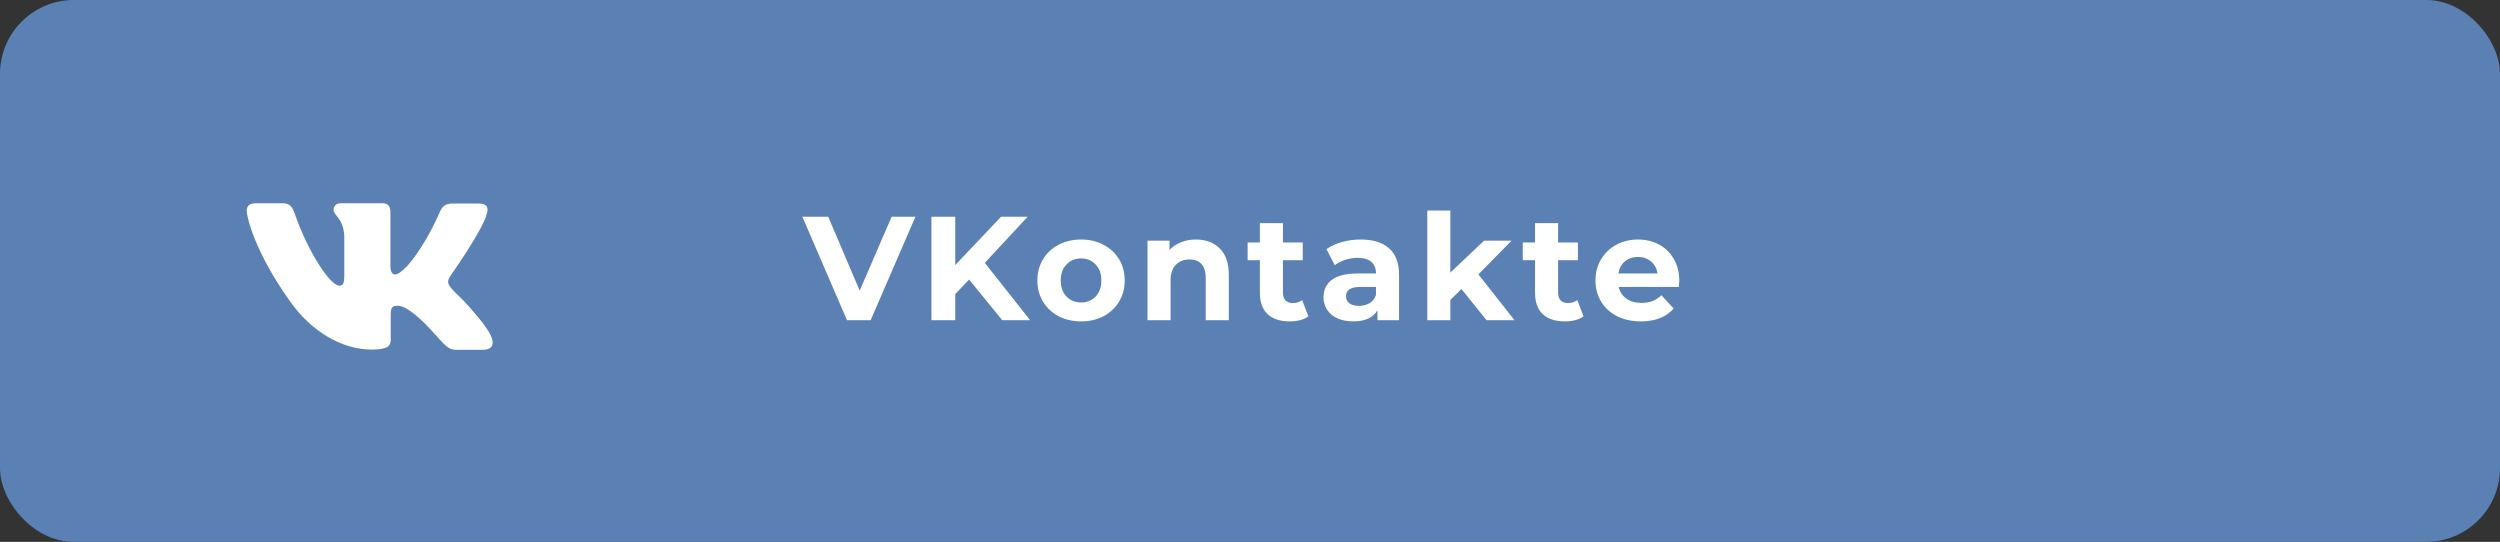 <svg width="203" height="44" viewBox="0 0 203 44" fill="none" xmlns="http://www.w3.org/2000/svg">
<rect x="0" y="0" width="203" height="44" fill="#333333" stroke="none"/>
<rect width="203" height="44" rx="6" fill="#5B81B4"/>
<path d="M74.332 17.6L70.696 26H68.776L65.152 17.6H67.252L69.808 23.6L72.4 17.6H74.332ZM78.694 22.7L77.566 23.876V26H75.633V17.6H77.566V21.524L81.285 17.6H83.445L79.966 21.344L83.65 26H81.382L78.694 22.7ZM87.787 26.096C87.107 26.096 86.495 25.956 85.951 25.676C85.415 25.388 84.995 24.992 84.691 24.488C84.387 23.984 84.235 23.412 84.235 22.772C84.235 22.132 84.387 21.56 84.691 21.056C84.995 20.552 85.415 20.16 85.951 19.88C86.495 19.592 87.107 19.448 87.787 19.448C88.467 19.448 89.075 19.592 89.611 19.88C90.147 20.16 90.567 20.552 90.871 21.056C91.175 21.56 91.327 22.132 91.327 22.772C91.327 23.412 91.175 23.984 90.871 24.488C90.567 24.992 90.147 25.388 89.611 25.676C89.075 25.956 88.467 26.096 87.787 26.096ZM87.787 24.56C88.267 24.56 88.659 24.4 88.963 24.08C89.275 23.752 89.431 23.316 89.431 22.772C89.431 22.228 89.275 21.796 88.963 21.476C88.659 21.148 88.267 20.984 87.787 20.984C87.307 20.984 86.911 21.148 86.599 21.476C86.287 21.796 86.131 22.228 86.131 22.772C86.131 23.316 86.287 23.752 86.599 24.08C86.911 24.4 87.307 24.56 87.787 24.56ZM97.102 19.448C97.902 19.448 98.546 19.688 99.034 20.168C99.53 20.648 99.778 21.36 99.778 22.304V26H97.906V22.592C97.906 22.08 97.794 21.7 97.57 21.452C97.346 21.196 97.022 21.068 96.598 21.068C96.126 21.068 95.75 21.216 95.47 21.512C95.19 21.8 95.05 22.232 95.05 22.808V26H93.178V19.544H94.966V20.3C95.214 20.028 95.522 19.82 95.89 19.676C96.258 19.524 96.662 19.448 97.102 19.448ZM106.239 25.688C106.055 25.824 105.827 25.928 105.555 26C105.291 26.064 105.011 26.096 104.715 26.096C103.947 26.096 103.351 25.9 102.927 25.508C102.511 25.116 102.303 24.54 102.303 23.78V21.128H101.307V19.688H102.303V18.116H104.175V19.688H105.783V21.128H104.175V23.756C104.175 24.028 104.243 24.24 104.379 24.392C104.523 24.536 104.723 24.608 104.979 24.608C105.275 24.608 105.527 24.528 105.735 24.368L106.239 25.688ZM110.494 19.448C111.494 19.448 112.262 19.688 112.798 20.168C113.334 20.64 113.602 21.356 113.602 22.316V26H111.85V25.196C111.498 25.796 110.842 26.096 109.882 26.096C109.386 26.096 108.954 26.012 108.586 25.844C108.226 25.676 107.95 25.444 107.758 25.148C107.566 24.852 107.47 24.516 107.47 24.14C107.47 23.54 107.694 23.068 108.142 22.724C108.598 22.38 109.298 22.208 110.242 22.208H111.73C111.73 21.8 111.606 21.488 111.358 21.272C111.11 21.048 110.738 20.936 110.242 20.936C109.898 20.936 109.558 20.992 109.222 21.104C108.894 21.208 108.614 21.352 108.382 21.536L107.71 20.228C108.062 19.98 108.482 19.788 108.97 19.652C109.466 19.516 109.974 19.448 110.494 19.448ZM110.35 24.836C110.67 24.836 110.954 24.764 111.202 24.62C111.45 24.468 111.626 24.248 111.73 23.96V23.3H110.446C109.678 23.3 109.294 23.552 109.294 24.056C109.294 24.296 109.386 24.488 109.57 24.632C109.762 24.768 110.022 24.836 110.35 24.836ZM118.668 23.468L117.768 24.356V26H115.896V17.096H117.768V22.136L120.504 19.544H122.736L120.048 22.28L122.976 26H120.708L118.668 23.468ZM128.582 25.688C128.398 25.824 128.17 25.928 127.898 26C127.634 26.064 127.354 26.096 127.058 26.096C126.29 26.096 125.694 25.9 125.27 25.508C124.854 25.116 124.646 24.54 124.646 23.78V21.128H123.65V19.688H124.646V18.116H126.518V19.688H128.126V21.128H126.518V23.756C126.518 24.028 126.586 24.24 126.722 24.392C126.866 24.536 127.066 24.608 127.322 24.608C127.618 24.608 127.87 24.528 128.078 24.368L128.582 25.688ZM136.358 22.796C136.358 22.82 136.346 22.988 136.322 23.3H131.438C131.526 23.7 131.734 24.016 132.062 24.248C132.39 24.48 132.798 24.596 133.286 24.596C133.622 24.596 133.918 24.548 134.174 24.452C134.438 24.348 134.682 24.188 134.906 23.972L135.902 25.052C135.294 25.748 134.406 26.096 133.238 26.096C132.51 26.096 131.866 25.956 131.306 25.676C130.746 25.388 130.314 24.992 130.01 24.488C129.706 23.984 129.554 23.412 129.554 22.772C129.554 22.14 129.702 21.572 129.998 21.068C130.302 20.556 130.714 20.16 131.234 19.88C131.762 19.592 132.35 19.448 132.998 19.448C133.63 19.448 134.202 19.584 134.714 19.856C135.226 20.128 135.626 20.52 135.914 21.032C136.21 21.536 136.358 22.124 136.358 22.796ZM133.01 20.864C132.586 20.864 132.23 20.984 131.942 21.224C131.654 21.464 131.478 21.792 131.414 22.208H134.594C134.53 21.8 134.354 21.476 134.066 21.236C133.778 20.988 133.426 20.864 133.01 20.864Z" fill="white"/>
<rect x="17.5" y="9.5" width="25" height="25" fill="white"/>
<path d="M34.605 7H25.395C16.99 7 15 8.99 15 17.395V26.605C15 35.01 16.99 37 25.395 37H34.605C43.01 37 45 35.01 45 26.605V17.395C45 8.99 42.989 7 34.605 7ZM39.22 28.404H37.04C36.215 28.404 35.96 27.747 34.477 26.245C33.186 24.995 32.615 24.826 32.297 24.826C31.852 24.826 31.725 24.954 31.725 25.567V27.536C31.725 28.066 31.556 28.384 30.159 28.384C27.851 28.384 25.289 26.986 23.49 24.381C20.78 20.571 20.038 17.712 20.038 17.12C20.038 16.802 20.165 16.506 20.779 16.506H22.959C23.509 16.506 23.721 16.76 23.934 17.352C25.012 20.465 26.812 23.196 27.554 23.196C27.829 23.196 27.956 23.069 27.956 22.371V19.151C27.871 17.669 27.087 17.543 27.087 17.014C27.087 16.759 27.3 16.505 27.637 16.505H31.067C31.534 16.505 31.703 16.759 31.703 17.309V21.65C31.703 22.115 31.915 22.285 32.041 22.285C32.316 22.285 32.55 22.115 33.057 21.608C34.625 19.85 35.746 17.14 35.746 17.14C35.895 16.823 36.149 16.526 36.7 16.526H38.88C39.536 16.526 39.685 16.864 39.536 17.33C39.261 18.601 36.594 22.369 36.594 22.369C36.361 22.75 36.276 22.919 36.594 23.344C36.826 23.661 37.589 24.317 38.097 24.91C39.029 25.969 39.748 26.858 39.939 27.473C40.151 28.085 39.833 28.402 39.219 28.402L39.22 28.404Z" fill="#5B81B4"/>
</svg>
